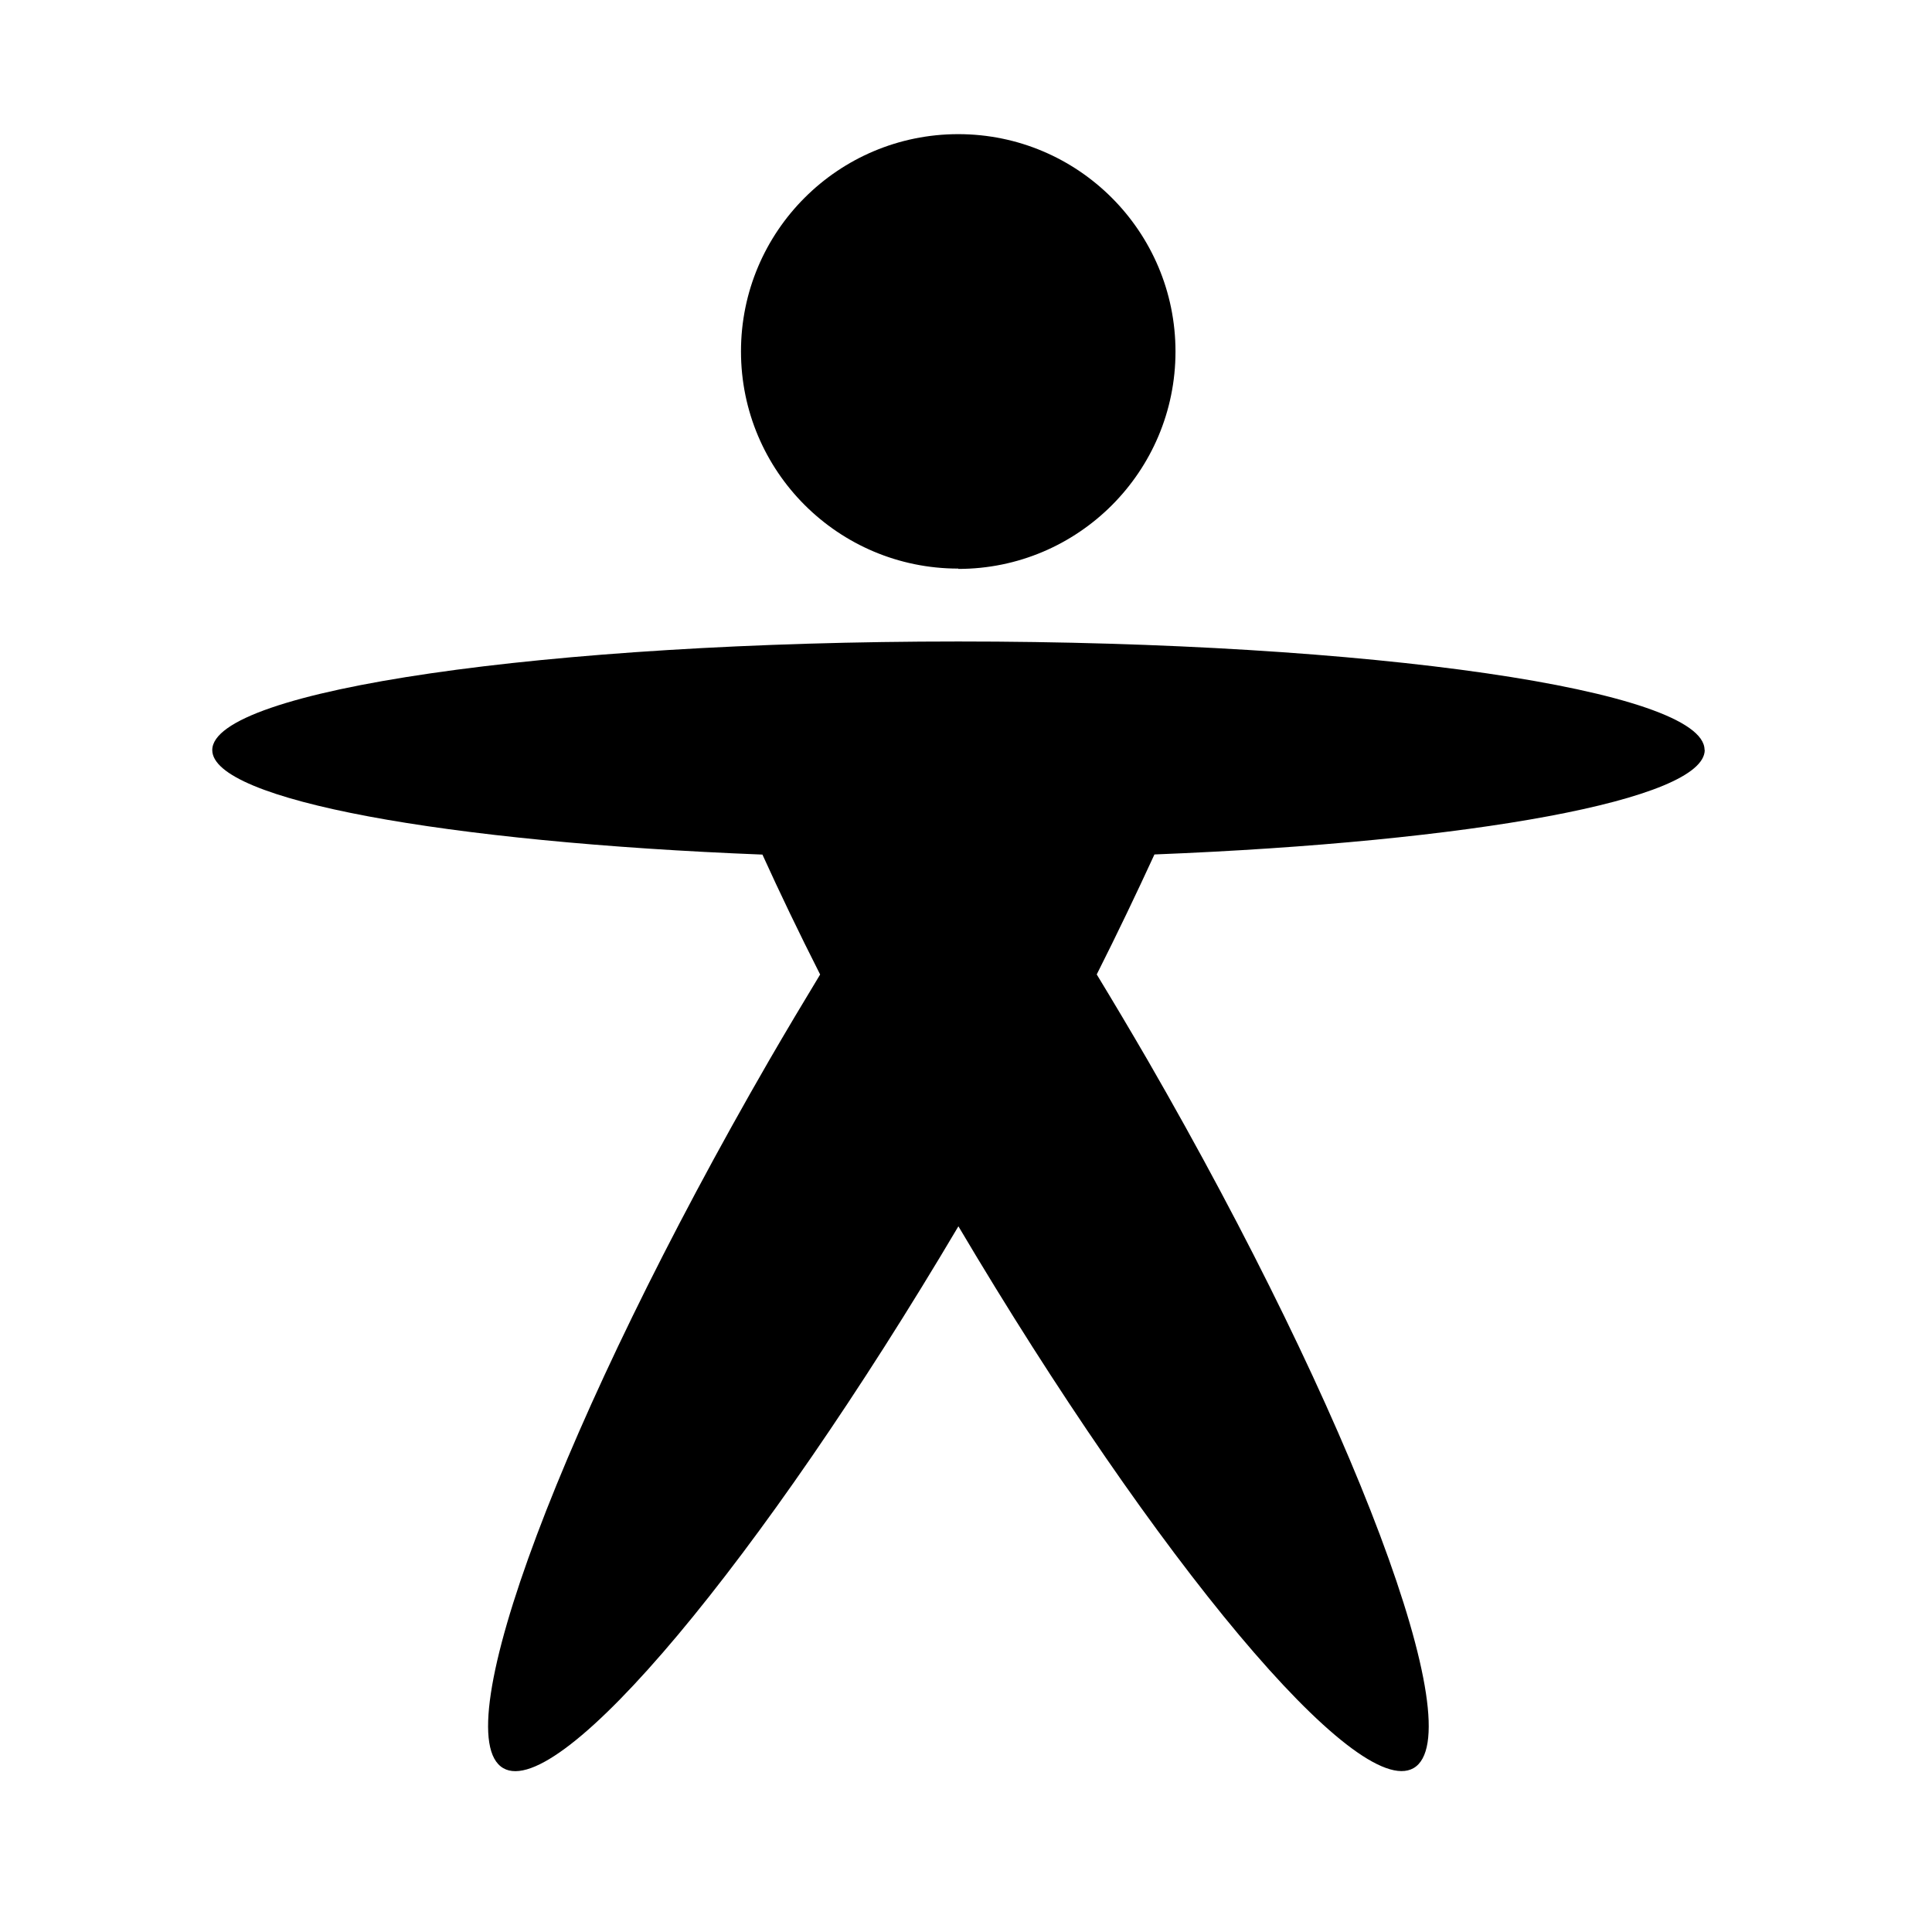 <?xml version="1.0" encoding="UTF-8" standalone="no"?>
<!-- Created with Inkscape (http://www.inkscape.org/) -->

<svg
   xmlns:dc="http://purl.org/dc/elements/1.1/"
   xmlns:cc="http://creativecommons.org/ns#"
   xmlns:rdf="http://www.w3.org/1999/02/22-rdf-syntax-ns#"
   xmlns:svg="http://www.w3.org/2000/svg"
   xmlns="http://www.w3.org/2000/svg"
   xmlns:inkscape="http://www.inkscape.org/namespaces/inkscape"
   version="1.1"
   width="30"
   height="30"
   viewBox="0 0 30 30"
   id="svg2">
  <defs
     id="defs8" />
  <path
     d="m 26.468,11.644 c 0,-0.93 -5.188,-1.683 -11.587,-1.683 -6.4,0 -11.585,0.756 -11.585,1.686 0,0.776 3.623,1.43 8.543,1.623 0.27,0.594 0.568,1.215 0.896,1.862 -0.263,0.434 -0.526,0.875 -0.79,1.33 -3.2,5.54 -5.05,10.465 -4.13,10.994 0.88,0.51 3.99,-3.217 7.067,-8.414 3.077,5.196 6.188,8.922 7.068,8.413 0.918,-0.53 -0.932,-5.452 -4.13,-10.994 -0.265,-0.456 -0.527,-0.897 -0.79,-1.33 0.326,-0.647 0.623,-1.27 0.896,-1.863 4.92,-0.195 8.545,-0.847 8.545,-1.623 z M 14.88,8.834 c 1.863,0 3.373,-1.512 3.373,-3.375 0,-1.863 -1.51,-3.376 -3.373,-3.376 -1.863,0 -3.374,1.51 -3.374,3.373 0,1.862 1.51,3.373 3.374,3.373 z"
     inkscape:connector-curvature="0"
     id="path4" />
</svg>

